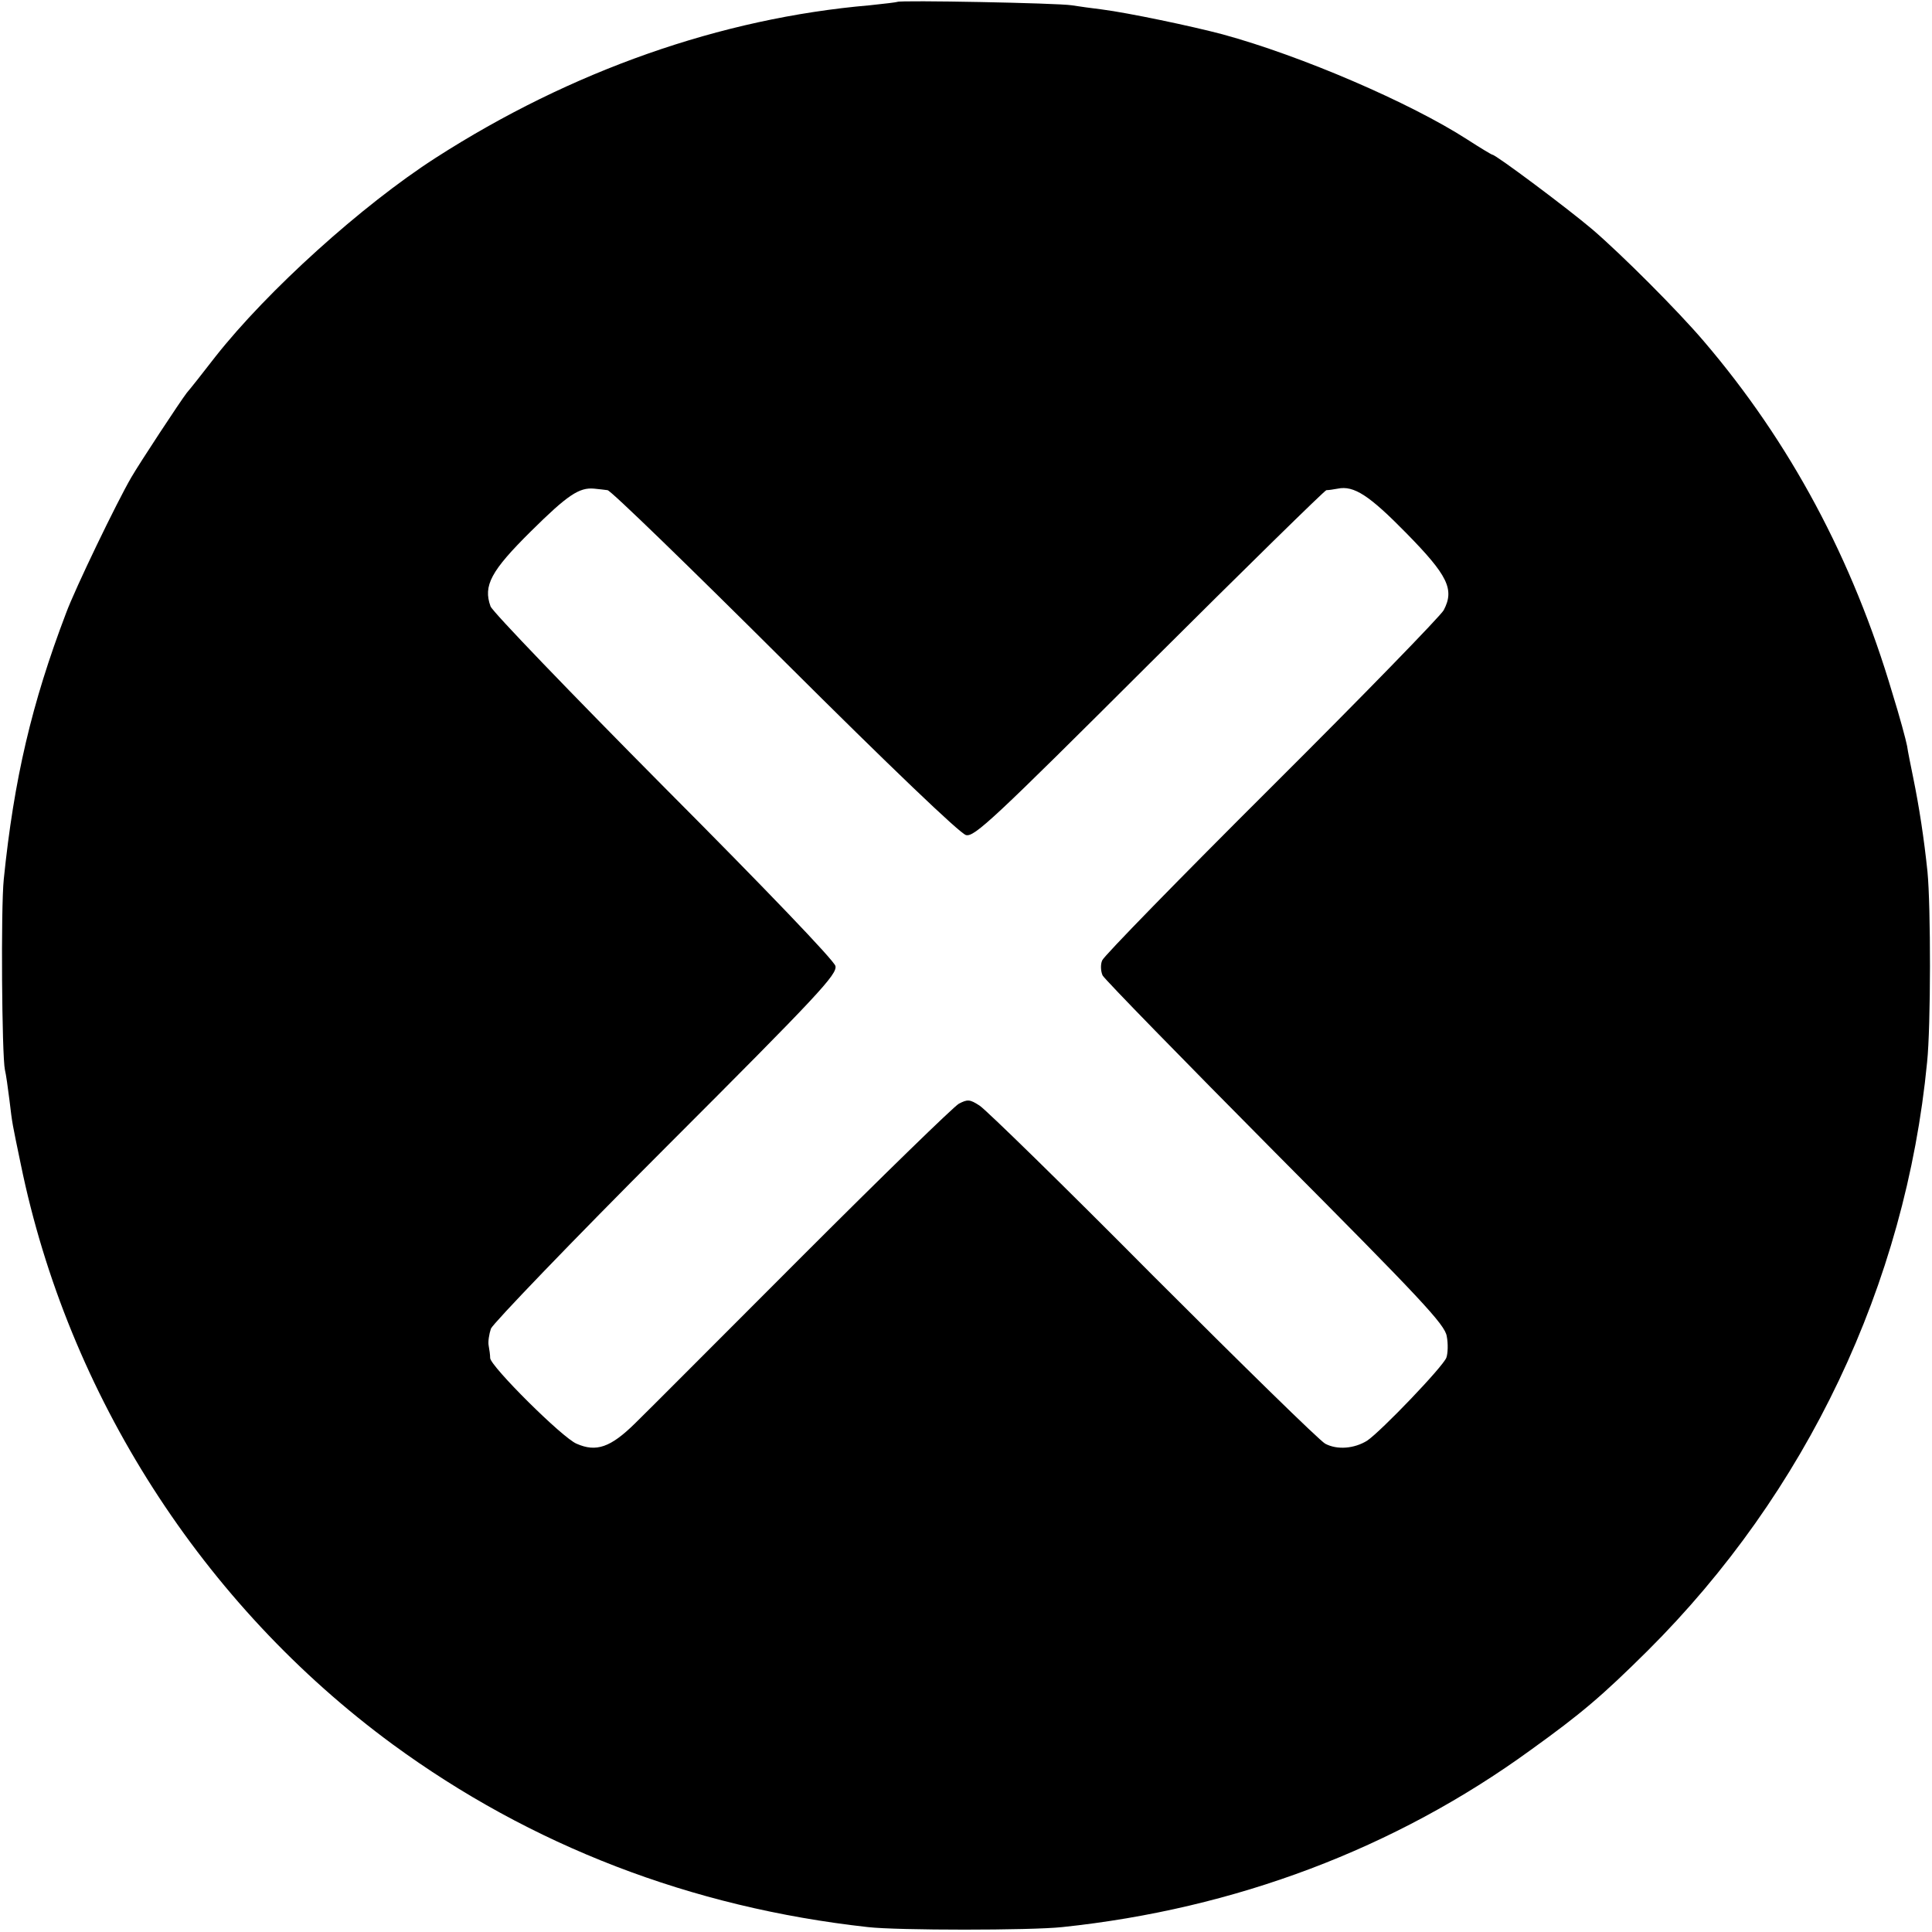<?xml version="1.0" standalone="no"?>
<!DOCTYPE svg PUBLIC "-//W3C//DTD SVG 20010904//EN"
 "http://www.w3.org/TR/2001/REC-SVG-20010904/DTD/svg10.dtd">
<svg version="1.0" xmlns="http://www.w3.org/2000/svg"
 width="36864pt" height="36864pt" viewBox="0 0 36864 36864"
 preserveAspectRatio="xMidYMid meet">
<g transform="translate(0,36864) scale(7.2,-7.2)"
fill="#000000" stroke="none">
<path d="M2378 5115 c-2 -1 -34 -5 -73 -9 -395 -34 -792 -174 -1150 -404 -196
-126 -446 -352 -584 -527 -34 -44 -68 -87 -76 -96 -17 -22 -125 -186 -147
-224 -39 -67 -149 -295 -173 -360 -91 -239 -138 -440 -165 -705 -8 -76 -5
-468 3 -505 3 -12 8 -48 12 -80 8 -67 7 -59 30 -170 125 -611 482 -1168 986
-1538 366 -268 790 -432 1259 -484 78 -9 432 -9 515 0 458 48 882 208 1241
469 135 97 190 144 310 263 421 419 684 971 741 1560 10 95 10 413 1 505 -9
87 -22 172 -38 250 -6 30 -14 68 -16 83 -3 16 -20 79 -39 140 -105 355 -271
665 -500 933 -69 81 -217 229 -295 296 -66 56 -256 198 -265 198 -2 0 -32 18
-66 40 -152 98 -440 222 -649 279 -83 22 -250 57 -320 66 -25 3 -61 8 -80 11
-37 6 -456 14 -462 9z m-768 -1294 c8 0 219 -205 470 -455 276 -275 465 -456
480 -459 22 -6 74 43 485 453 254 253 465 460 470 461 6 0 19 2 30 4 43 9 84
-18 182 -118 110 -112 128 -149 99 -204 -8 -15 -213 -226 -456 -468 -243 -242
-445 -449 -449 -460 -5 -11 -4 -29 1 -40 6 -11 212 -222 458 -470 387 -389
449 -455 454 -486 4 -20 3 -46 -1 -57 -9 -24 -173 -195 -210 -220 -34 -21 -79
-25 -111 -8 -15 8 -220 209 -457 446 -236 238 -443 440 -459 450 -26 17 -32
17 -55 5 -14 -8 -200 -189 -413 -402 -213 -213 -413 -414 -445 -445 -65 -64
-103 -77 -155 -54 -37 15 -228 205 -229 227 0 8 -2 22 -4 33 -2 10 1 30 6 45
6 14 214 231 464 481 406 406 454 458 449 480 -4 15 -182 201 -455 475 -247
249 -453 463 -459 478 -20 55 1 94 107 199 97 96 128 117 168 113 11 -1 27 -3
35 -4z"/>
</g>
</svg>
